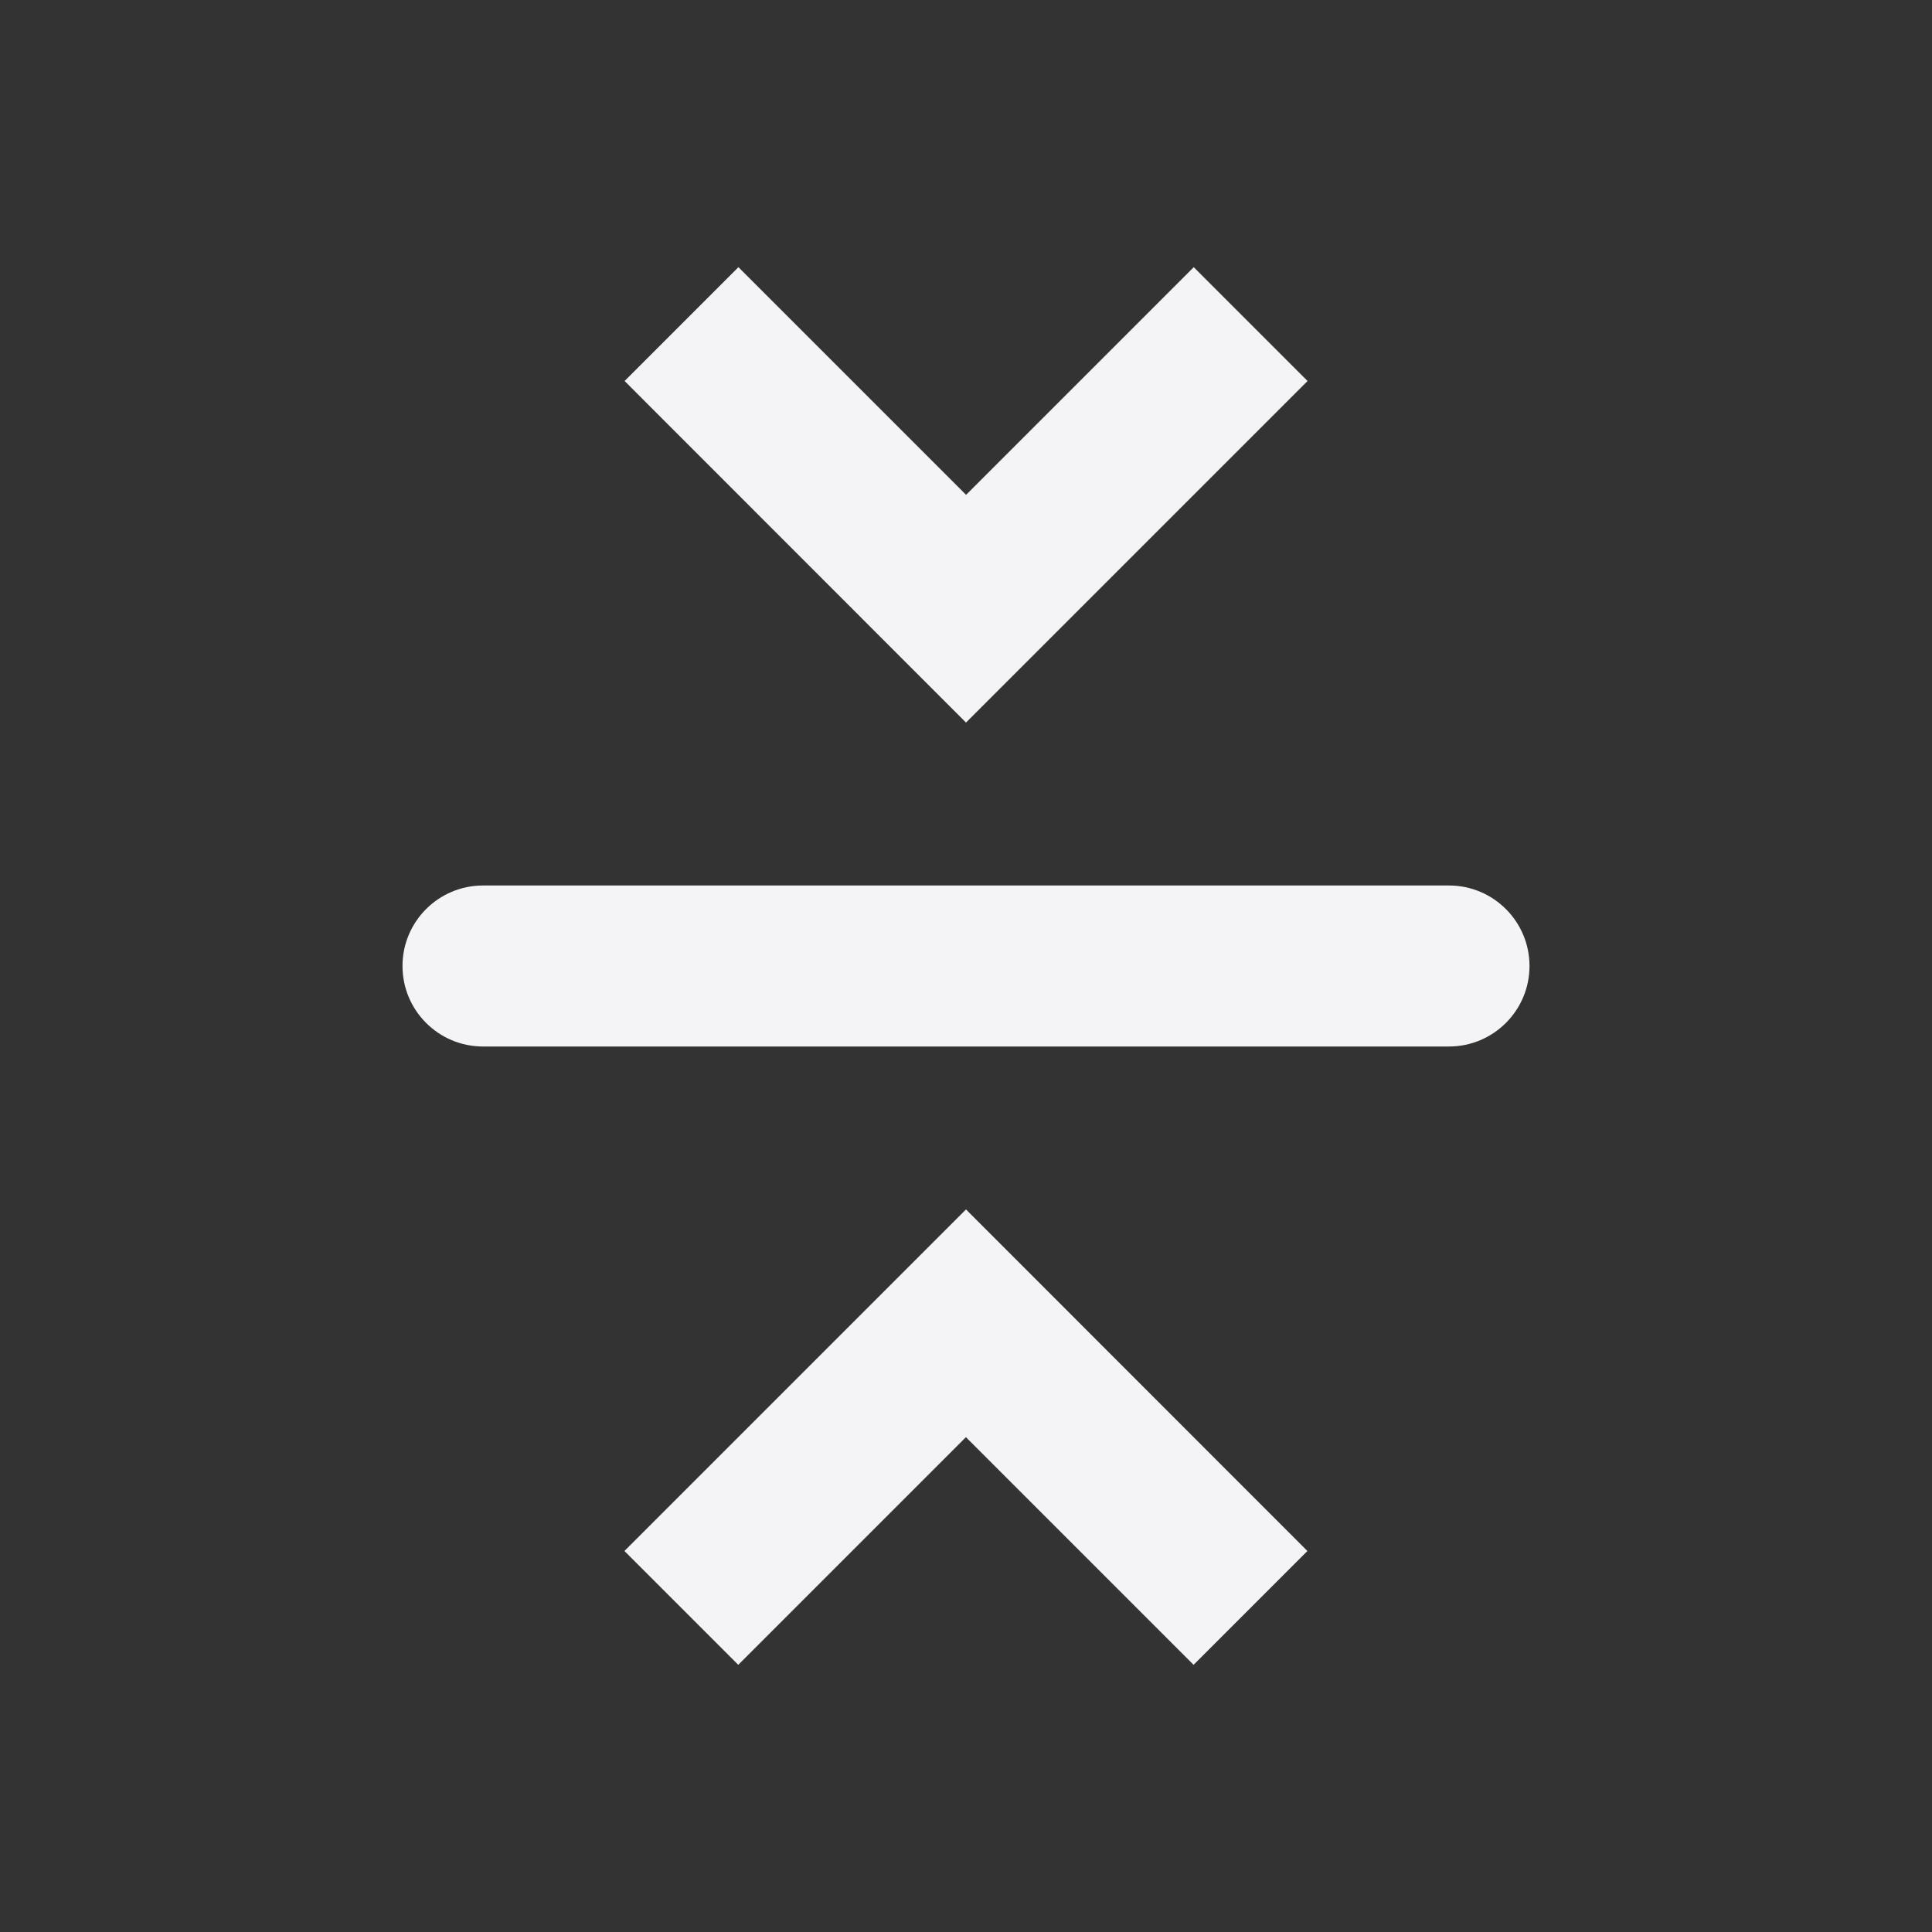 <svg fill="none" height="24" viewBox="0 0 24 24" width="24" xmlns="http://www.w3.org/2000/svg"><rect x="0" y="0" width="24" height="24" fill="#333333" stroke="none"/><g fill="#f4f4f7"><path d="m12 8.976 4.243-4.243-1.414-1.414-2.828 2.828-2.828-2.828-1.414 1.414z"/><path d="m5 12c0-.552.448-1 1-1h12c.552 0 1 .448 1 1 0 .552-.448 1-1 1h-12c-.552 0-1-.448-1-1z"/><path d="m12 15.024-4.243 4.243 1.414 1.414 2.828-2.828 2.828 2.828 1.414-1.414z"/></g></svg>